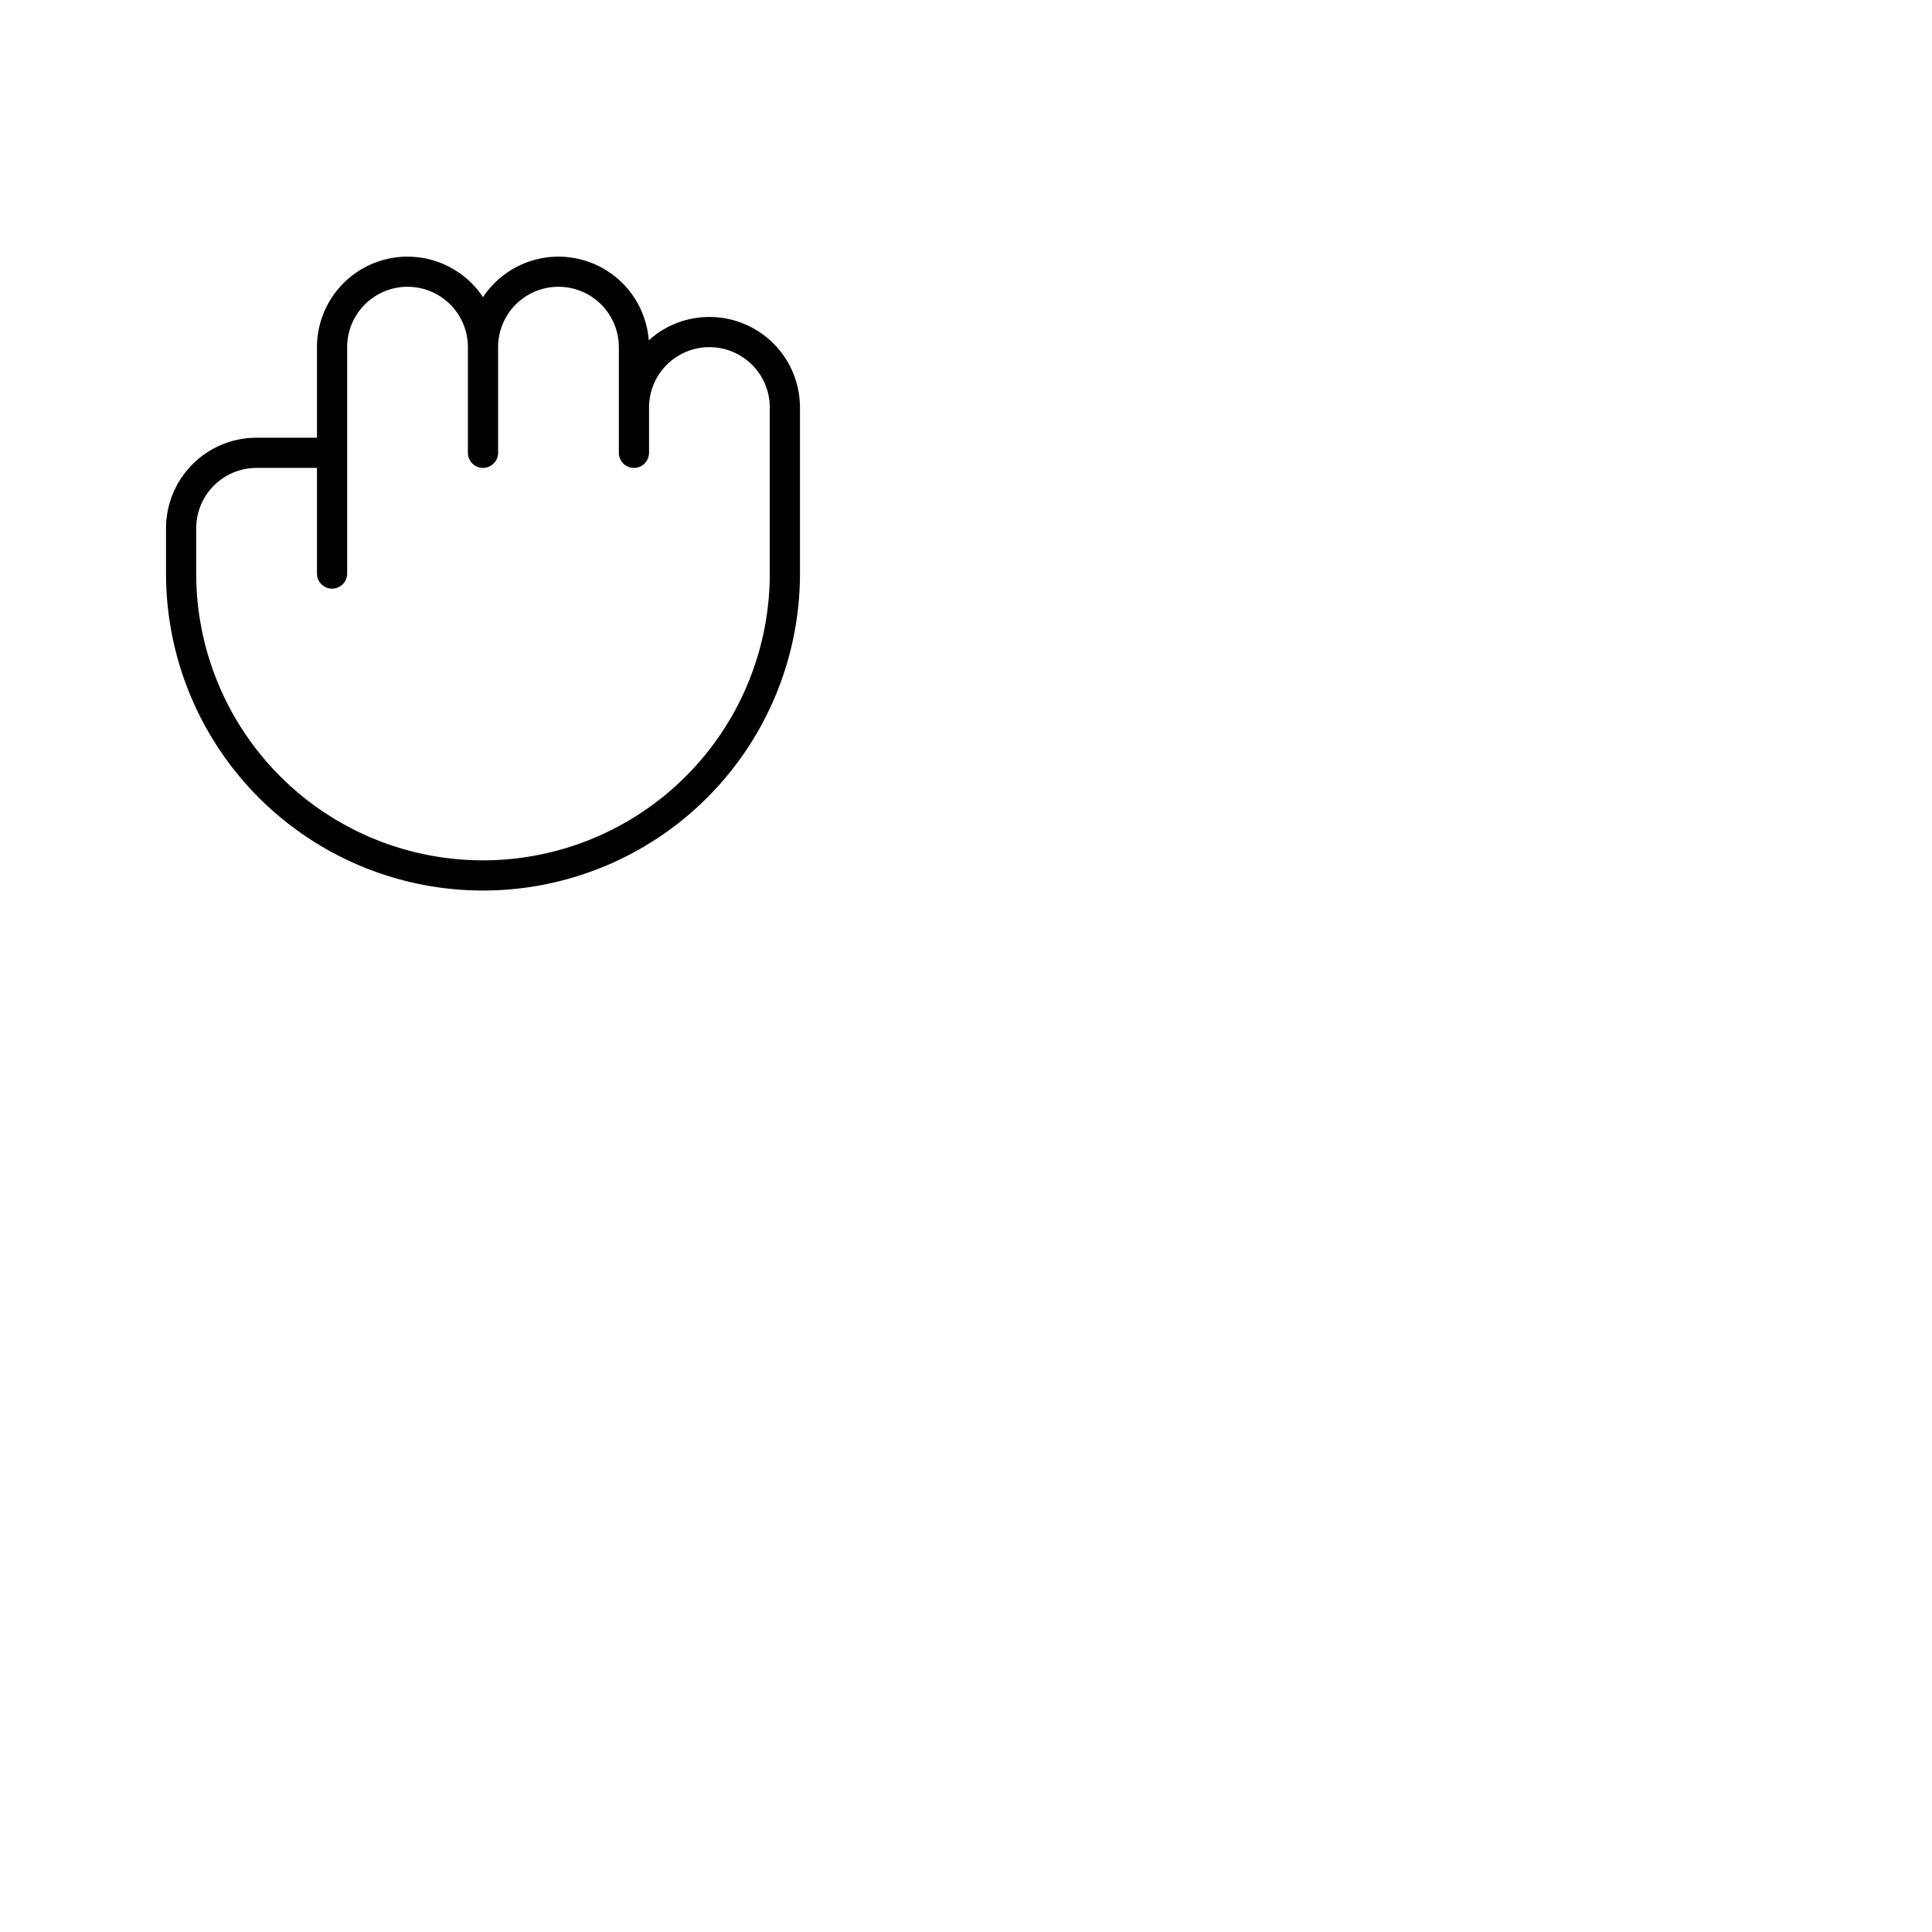 <svg xmlns="http://www.w3.org/2000/svg" version="1.1" viewBox="0 0 512 512" fill="currentColor"><path fill="currentColor" d="M188 84a23.87 23.87 0 0 0-16.07 6.2A24 24 0 0 0 128 78.75A24 24 0 0 0 84 92v24H68a24 24 0 0 0-24 24v12a84 84 0 0 0 168 0v-44a24 24 0 0 0-24-24m16 68a76 76 0 0 1-152 0v-12a16 16 0 0 1 16-16h16v28a4 4 0 0 0 8 0V92a16 16 0 0 1 32 0v28a4 4 0 0 0 8 0V92a16 16 0 0 1 32 0v28a4 4 0 0 0 8 0v-12a16 16 0 0 1 32 0Z"/></svg>